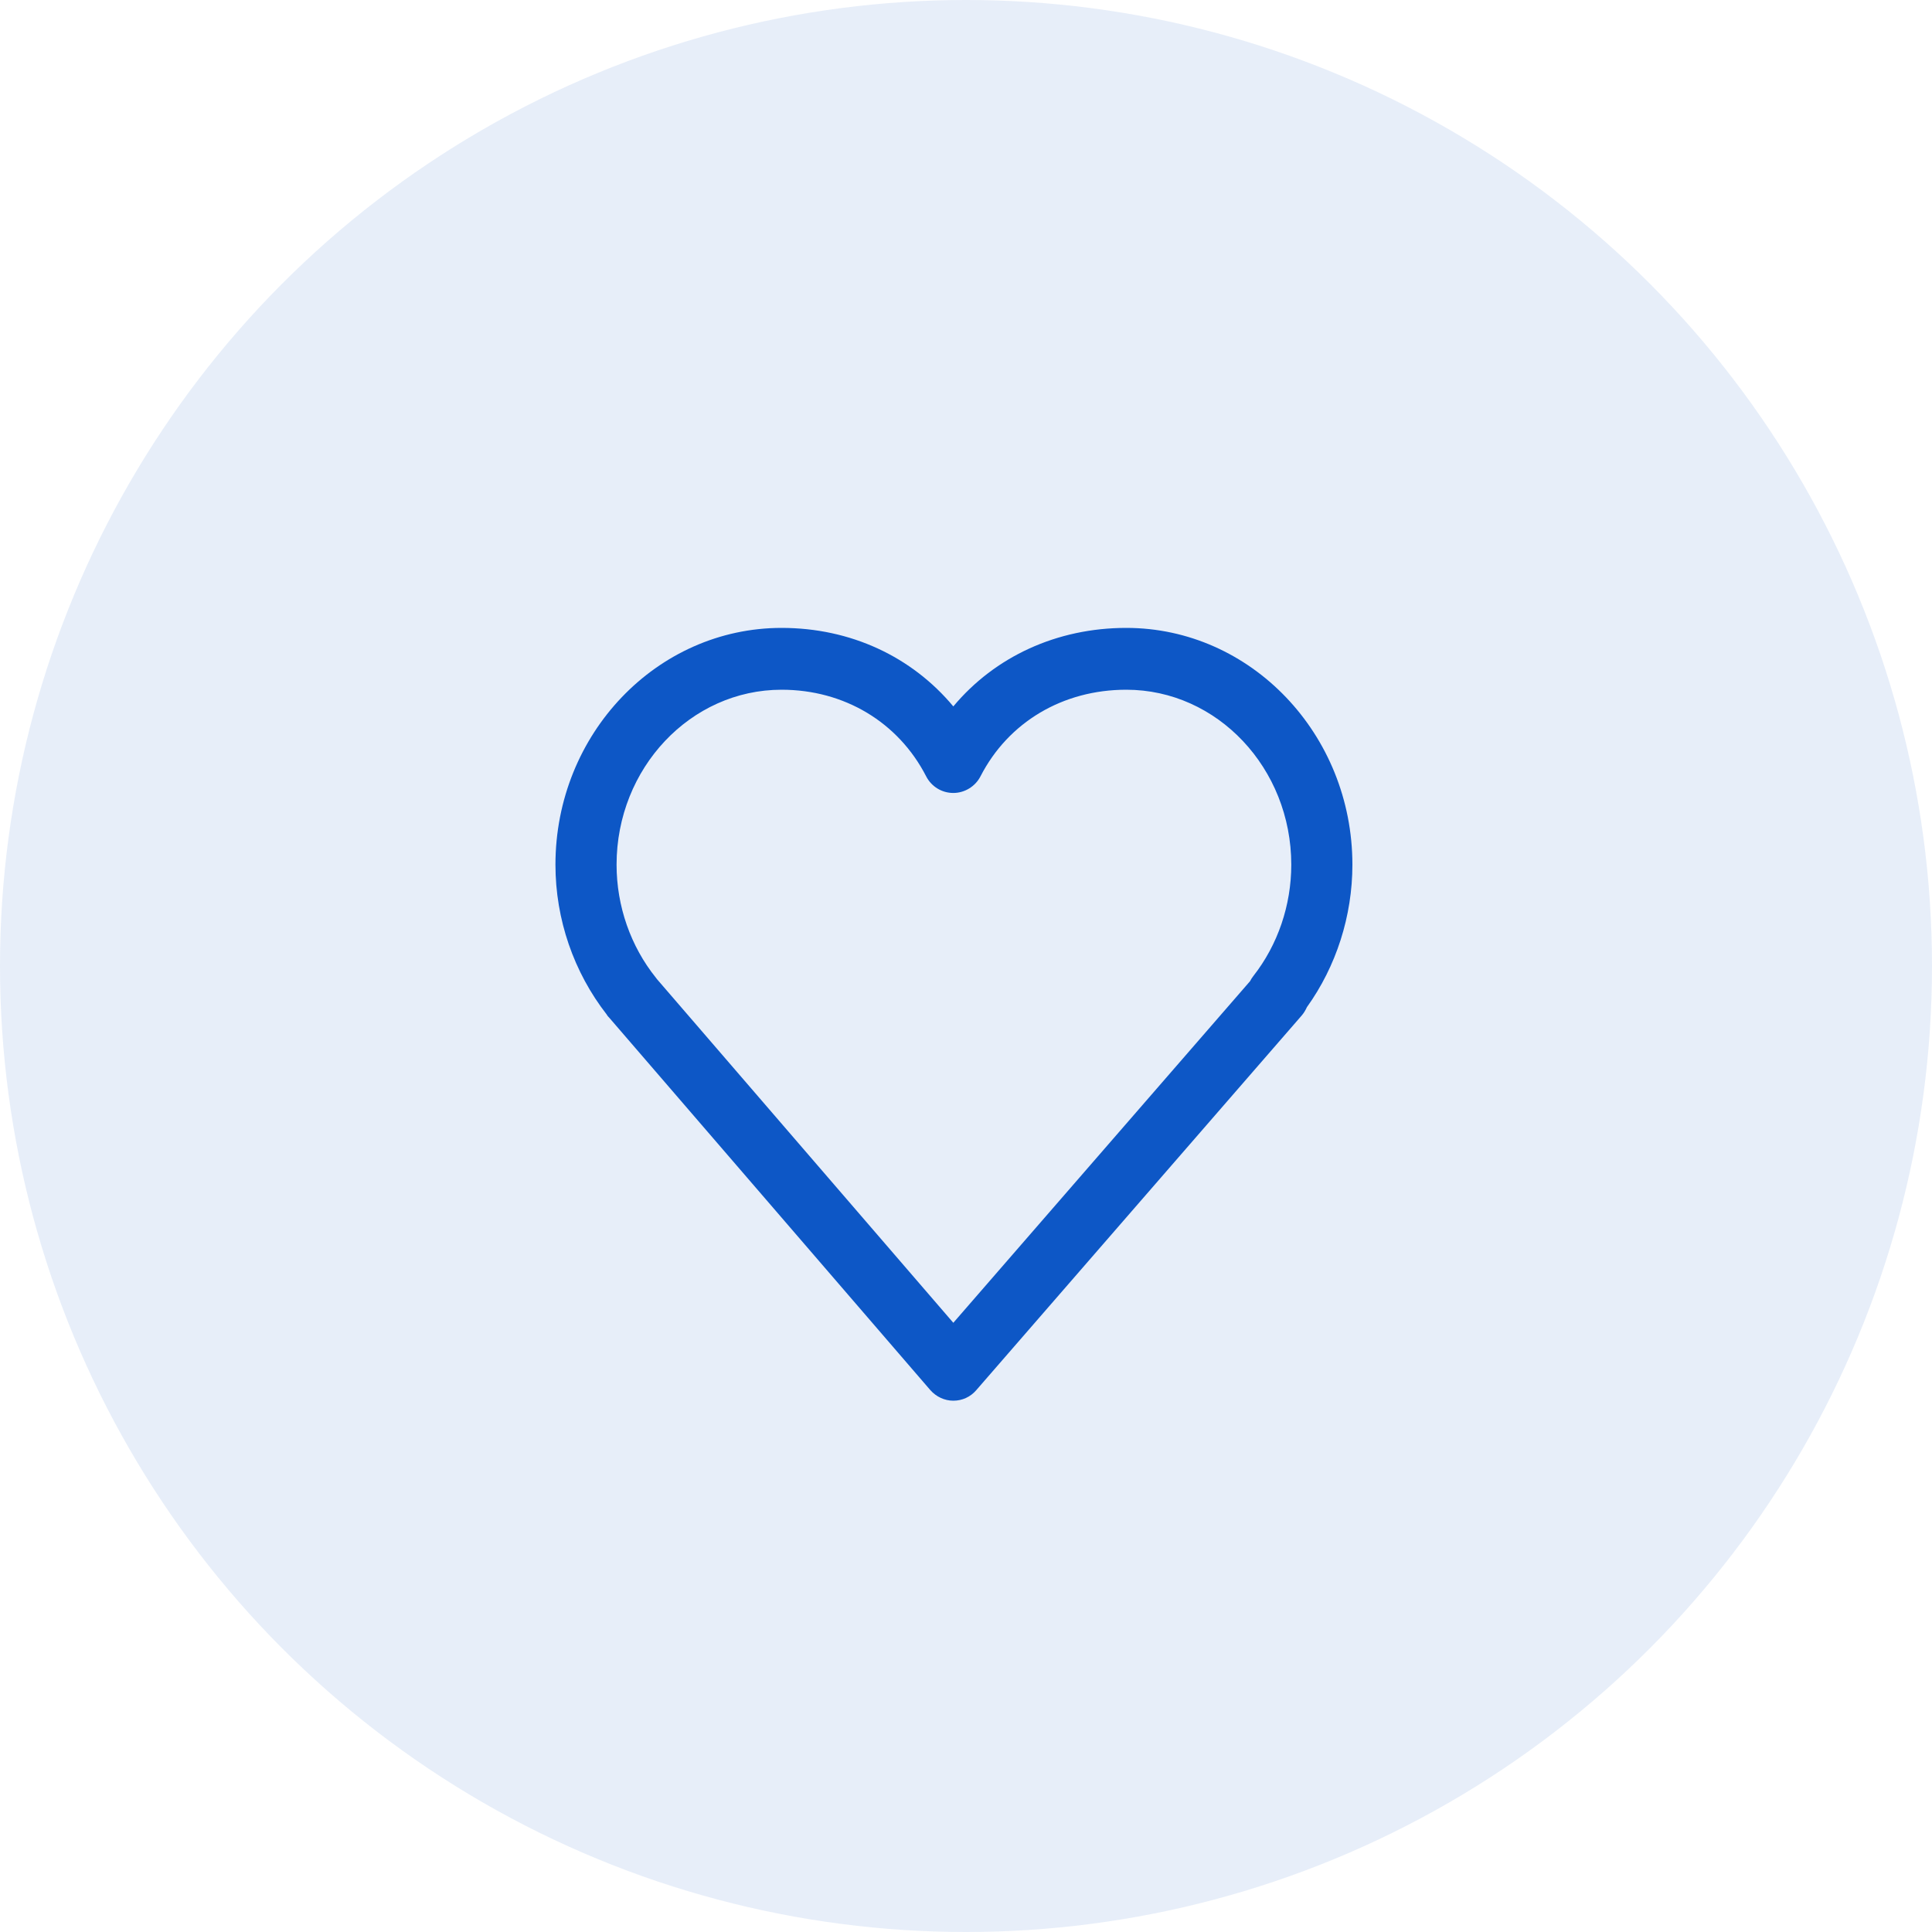 <svg width="80" height="80" viewBox="0 0 80 80" fill="none" xmlns="http://www.w3.org/2000/svg">
<circle opacity="0.1" cx="40" cy="40" r="40" fill="#0D57C6"/>
<path d="M39.475 58C39.842 58 40.183 57.846 40.424 57.565L53.9 42.051C53.988 41.949 54.064 41.821 54.115 41.706C55.329 40.016 56 37.93 56 35.805C56 30.403 51.799 26 46.636 26C43.764 26 41.196 27.19 39.475 29.251C37.754 27.19 35.223 26 32.364 26C27.201 26 23 30.39 23 35.805C23 38.07 23.759 40.259 25.126 42.013C25.151 42.064 25.189 42.102 25.227 42.141L38.526 57.565C38.766 57.834 39.108 58 39.475 58ZM27.163 40.49C26.113 39.184 25.531 37.52 25.531 35.805C25.531 31.811 28.593 28.56 32.364 28.56C34.957 28.56 37.197 29.904 38.349 32.144C38.564 32.566 38.994 32.835 39.475 32.835C39.943 32.835 40.386 32.566 40.601 32.144C41.752 29.904 44.005 28.56 46.636 28.56C50.407 28.56 53.469 31.811 53.469 35.805C53.469 37.482 52.913 39.12 51.9 40.413C51.85 40.477 51.799 40.554 51.761 40.63L39.475 54.774L27.201 40.541C27.188 40.528 27.176 40.502 27.163 40.49Z" fill="#0D57C6"/>
</svg>

